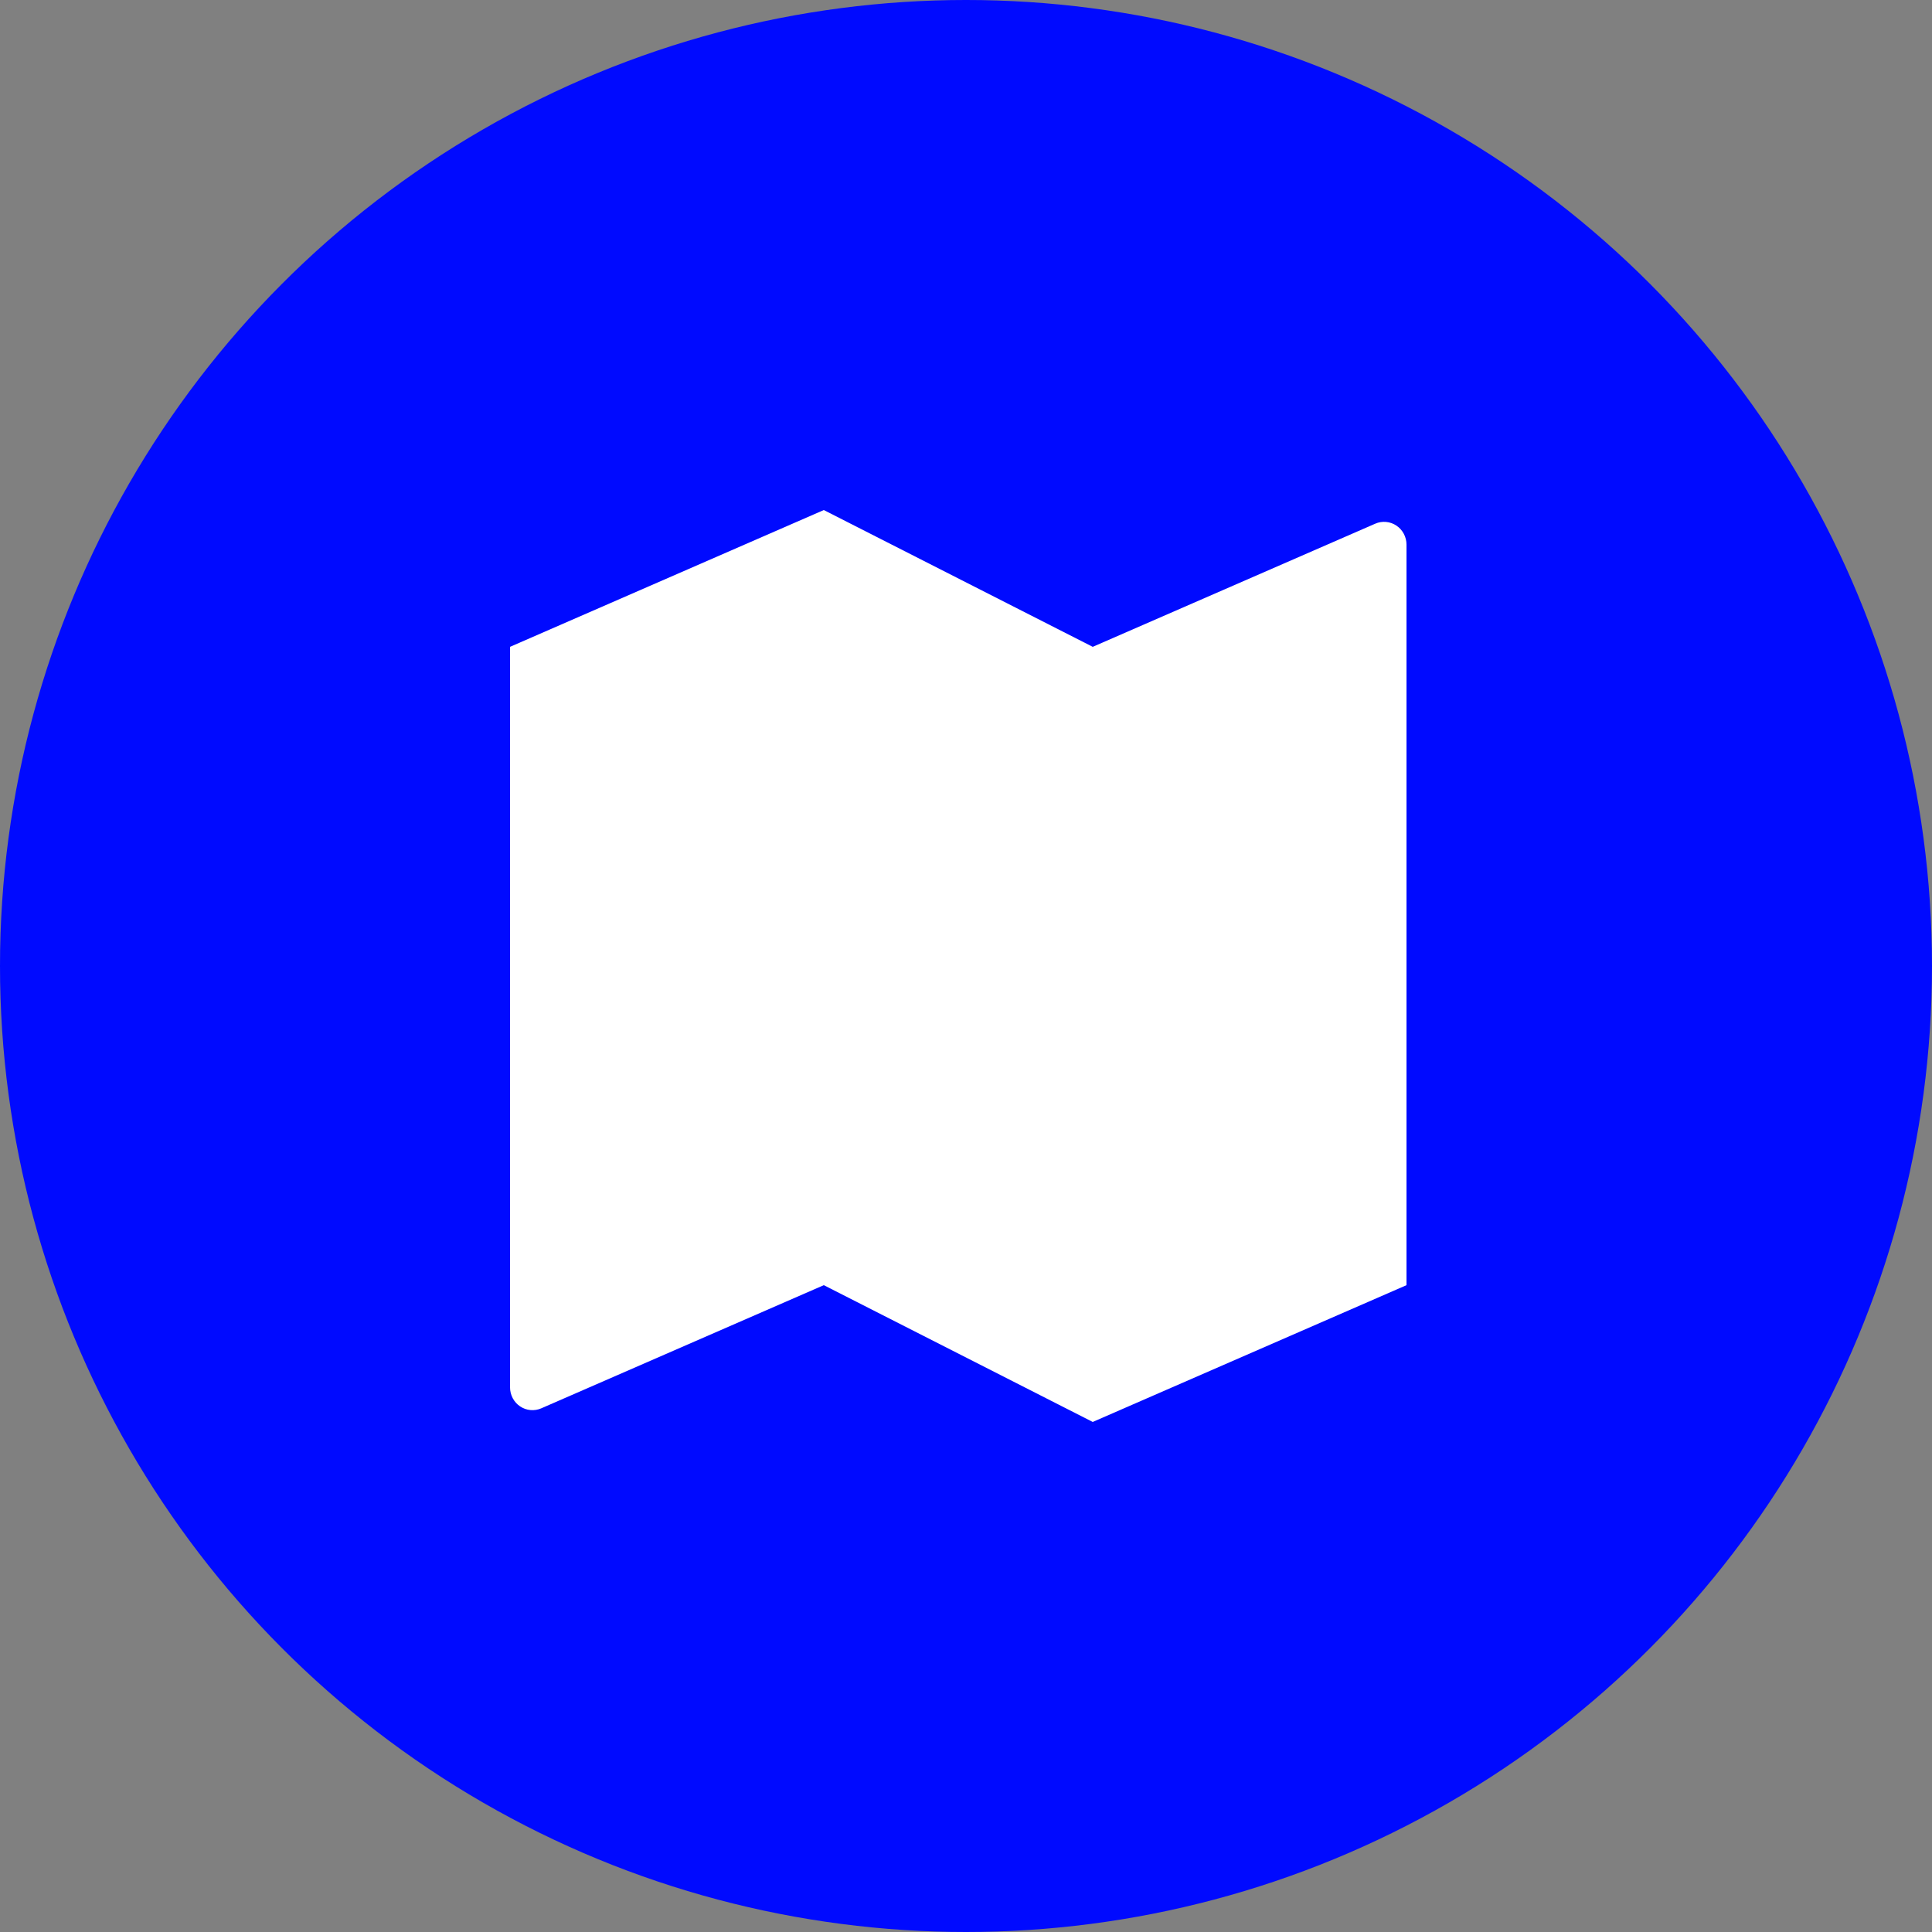 <svg xmlns="http://www.w3.org/2000/svg" width="125" height="125" viewBox="0 0 125 125" fill="none">
  <rect x="0" y="0" width="125" height="125" fill="#808080" stroke="none"/>
  <circle cx="62.5" cy="62.5" r="62.5" fill="#000AFF"/>
  <path d="M33 41.85L53.3 33L70.7 41.85L88.979 33.882C89.199 33.786 89.44 33.747 89.679 33.769C89.918 33.79 90.148 33.872 90.349 34.007C90.549 34.141 90.713 34.324 90.827 34.539C90.941 34.754 91 34.995 91 35.239V83.15L70.7 92L53.3 83.15L35.021 91.118C34.801 91.214 34.56 91.253 34.321 91.231C34.082 91.21 33.852 91.128 33.651 90.993C33.451 90.859 33.286 90.676 33.173 90.461C33.059 90.246 33 90.005 33 89.761V41.85Z" fill="white"/>
</svg>
